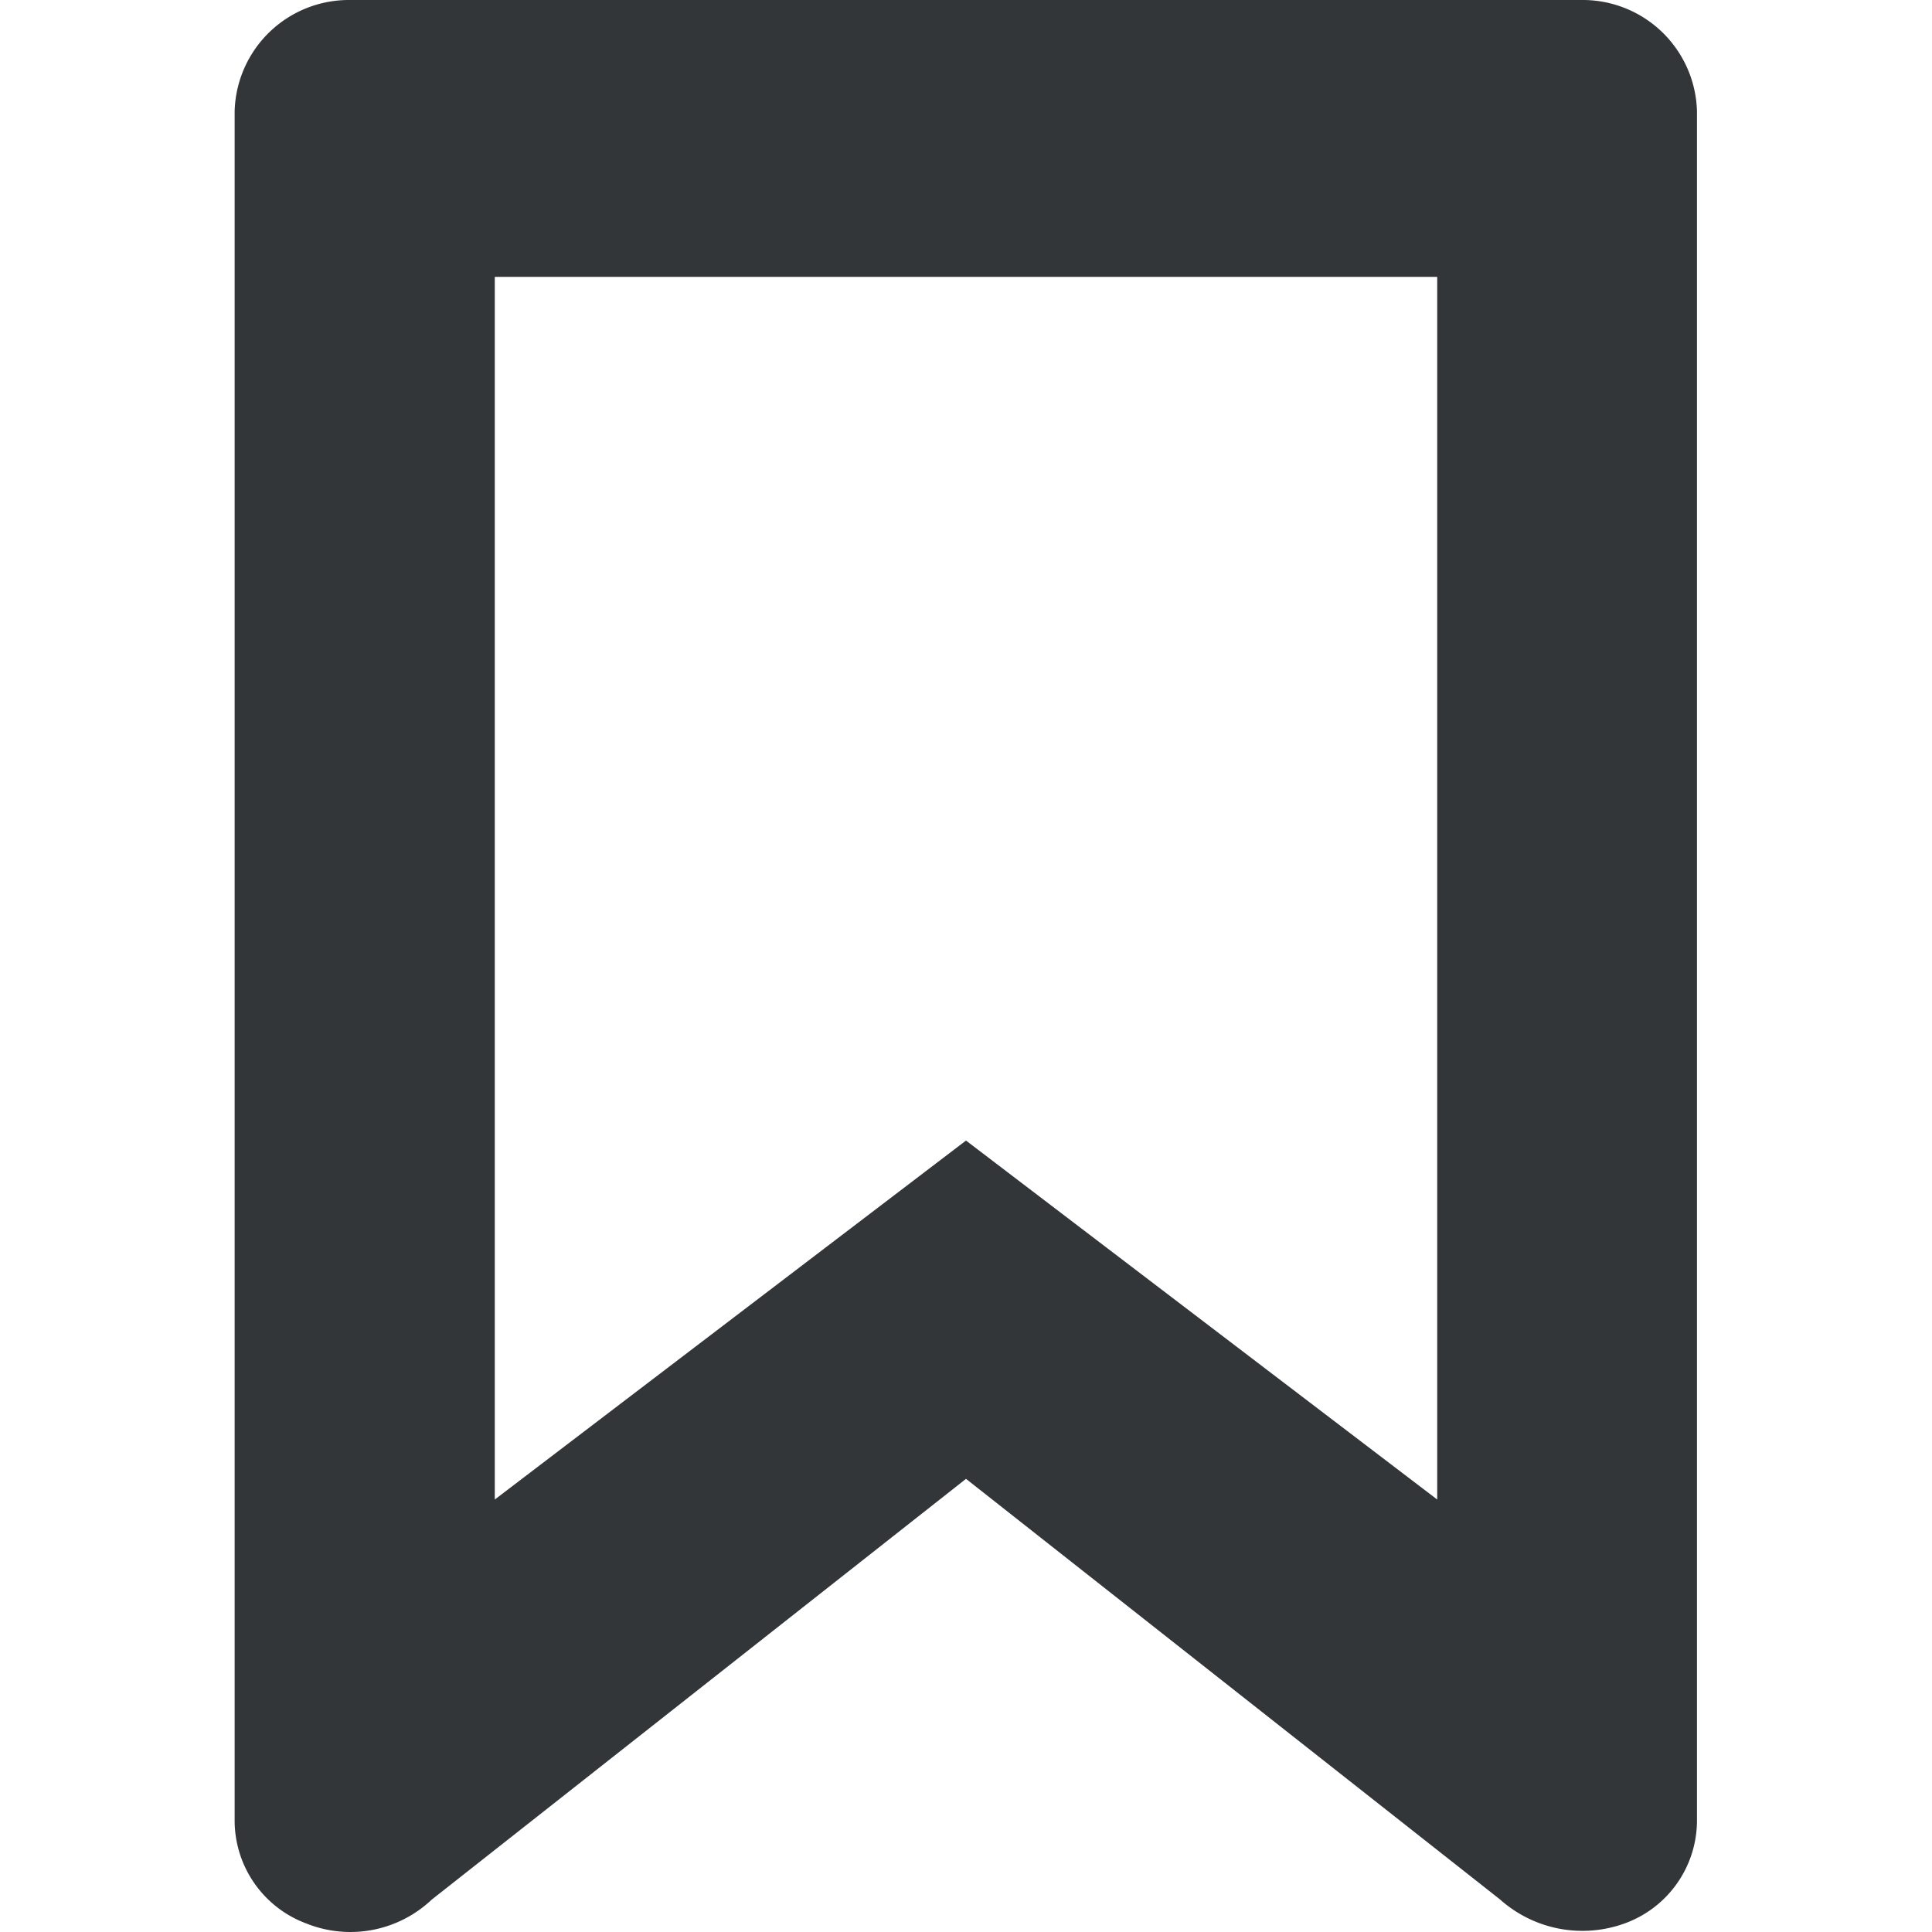 <svg id="Layer_1" data-name="Layer 1" xmlns="http://www.w3.org/2000/svg" viewBox="0 0 20 20">
  <title>bookmark</title>
  <path d="M16.378,0H3.622A1.183,1.183,0,0,0,2.429,1.153v17.7a1.138,1.138,0,0,0,.74,1.058,1.225,1.225,0,0,0,1.3-.246L10,15.309l5.527,4.353a1.281,1.281,0,0,0,1.3.246,1.134,1.134,0,0,0,.74-1.058V1.153A1.183,1.183,0,0,0,16.378,0Zm-1.5,15.523L10,11.807,5.122,15.523V2.866h9.756Z" fill="#323639"/>
</svg>
